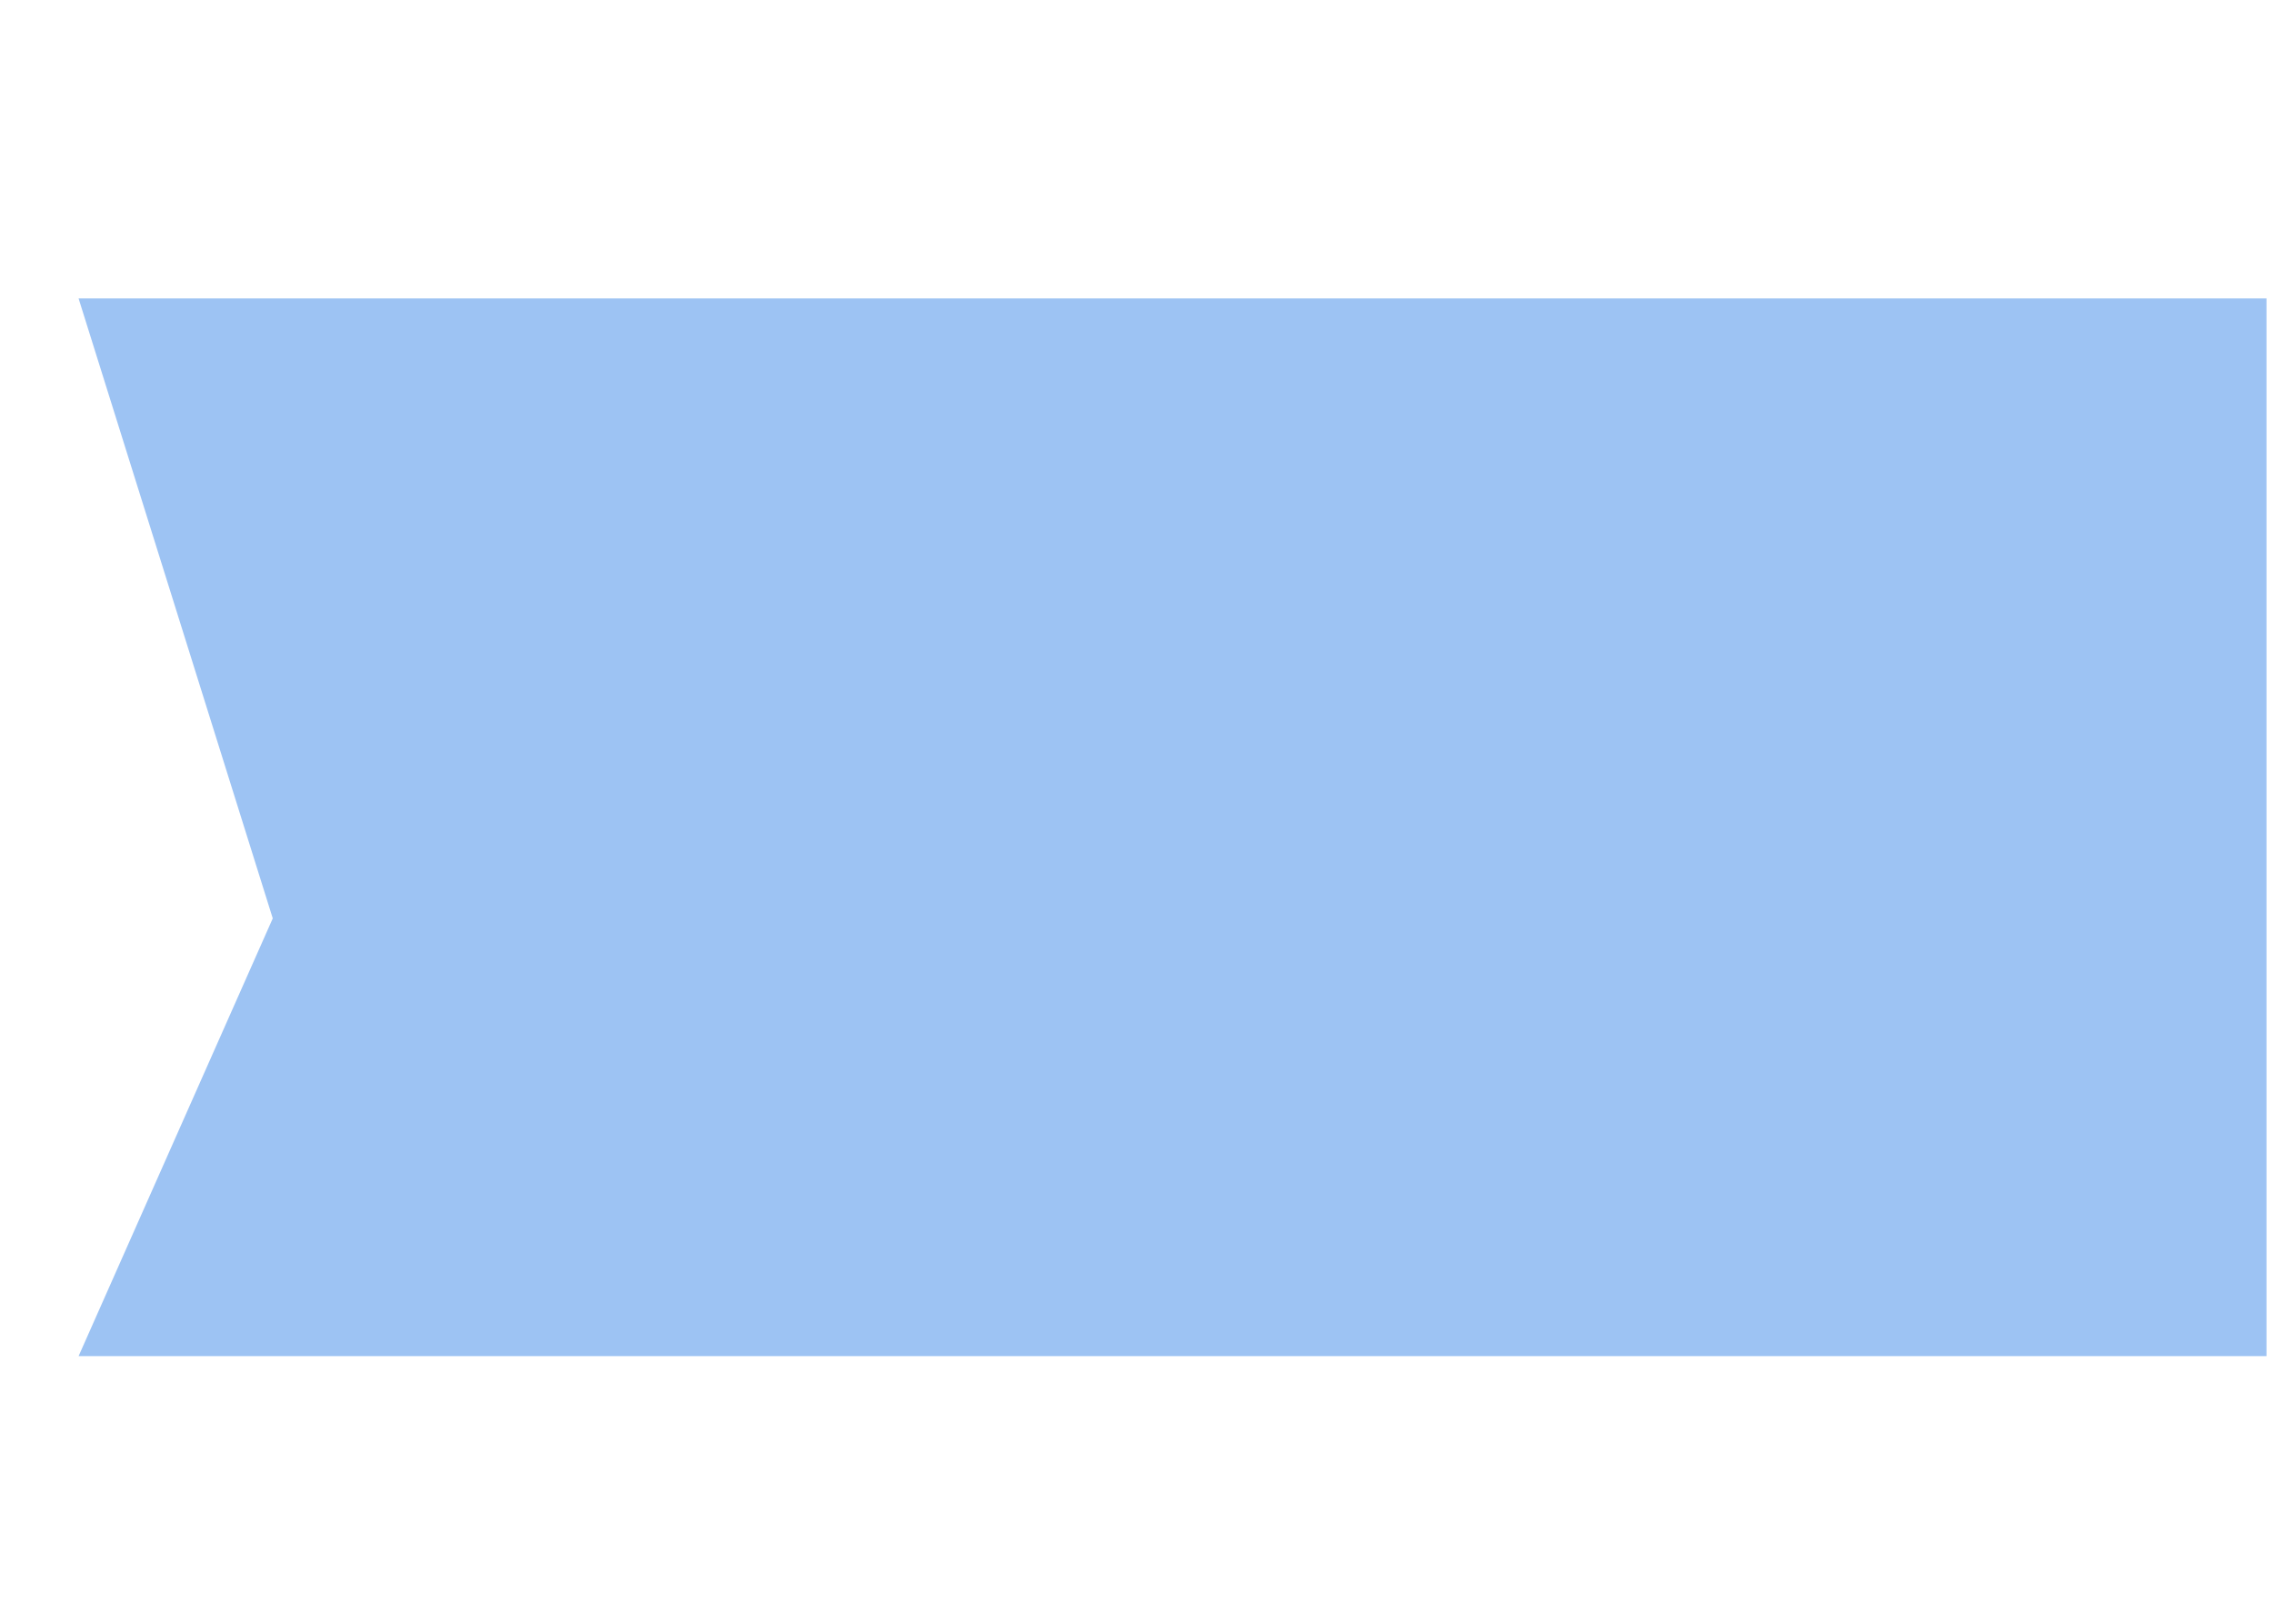 ﻿<?xml version="1.0" encoding="utf-8"?>
<svg version="1.1" xmlns:xlink="http://www.w3.org/1999/xlink" width="7px" height="5px" xmlns="http://www.w3.org/2000/svg">
  <defs>
    <pattern id="BGPattern" patternUnits="userSpaceOnUse" alignment="0 0" imageRepeat="None" />
    <mask fill="white" id="Clip97">
      <path d="M 6.98 4.176  L 6.98 0.919  L 0.242 0.919  L 0.84 2.828  L 0.242 4.176  L 6.98 4.176  Z " fill-rule="evenodd" />
    </mask>
  </defs>
  <g transform="matrix(1 0 0 1 -880 -744 )">
    <path d="M 6.98 4.176  L 6.98 0.919  L 0.242 0.919  L 0.84 2.828  L 0.242 4.176  L 6.98 4.176  Z " fill-rule="nonzero" fill="rgba(157, 195, 243, 1)" stroke="none" transform="matrix(1 0 0 1 880 744 )" class="fill" />
    <path d="M 6.98 4.176  L 6.98 0.919  L 0.242 0.919  L 0.84 2.828  L 0.242 4.176  L 6.98 4.176  Z " stroke-width="0" stroke-dasharray="0" stroke="rgba(255, 255, 255, 0)" fill="none" transform="matrix(1 0 0 1 880 744 )" class="stroke" mask="url(#Clip97)" />
  </g>
</svg>